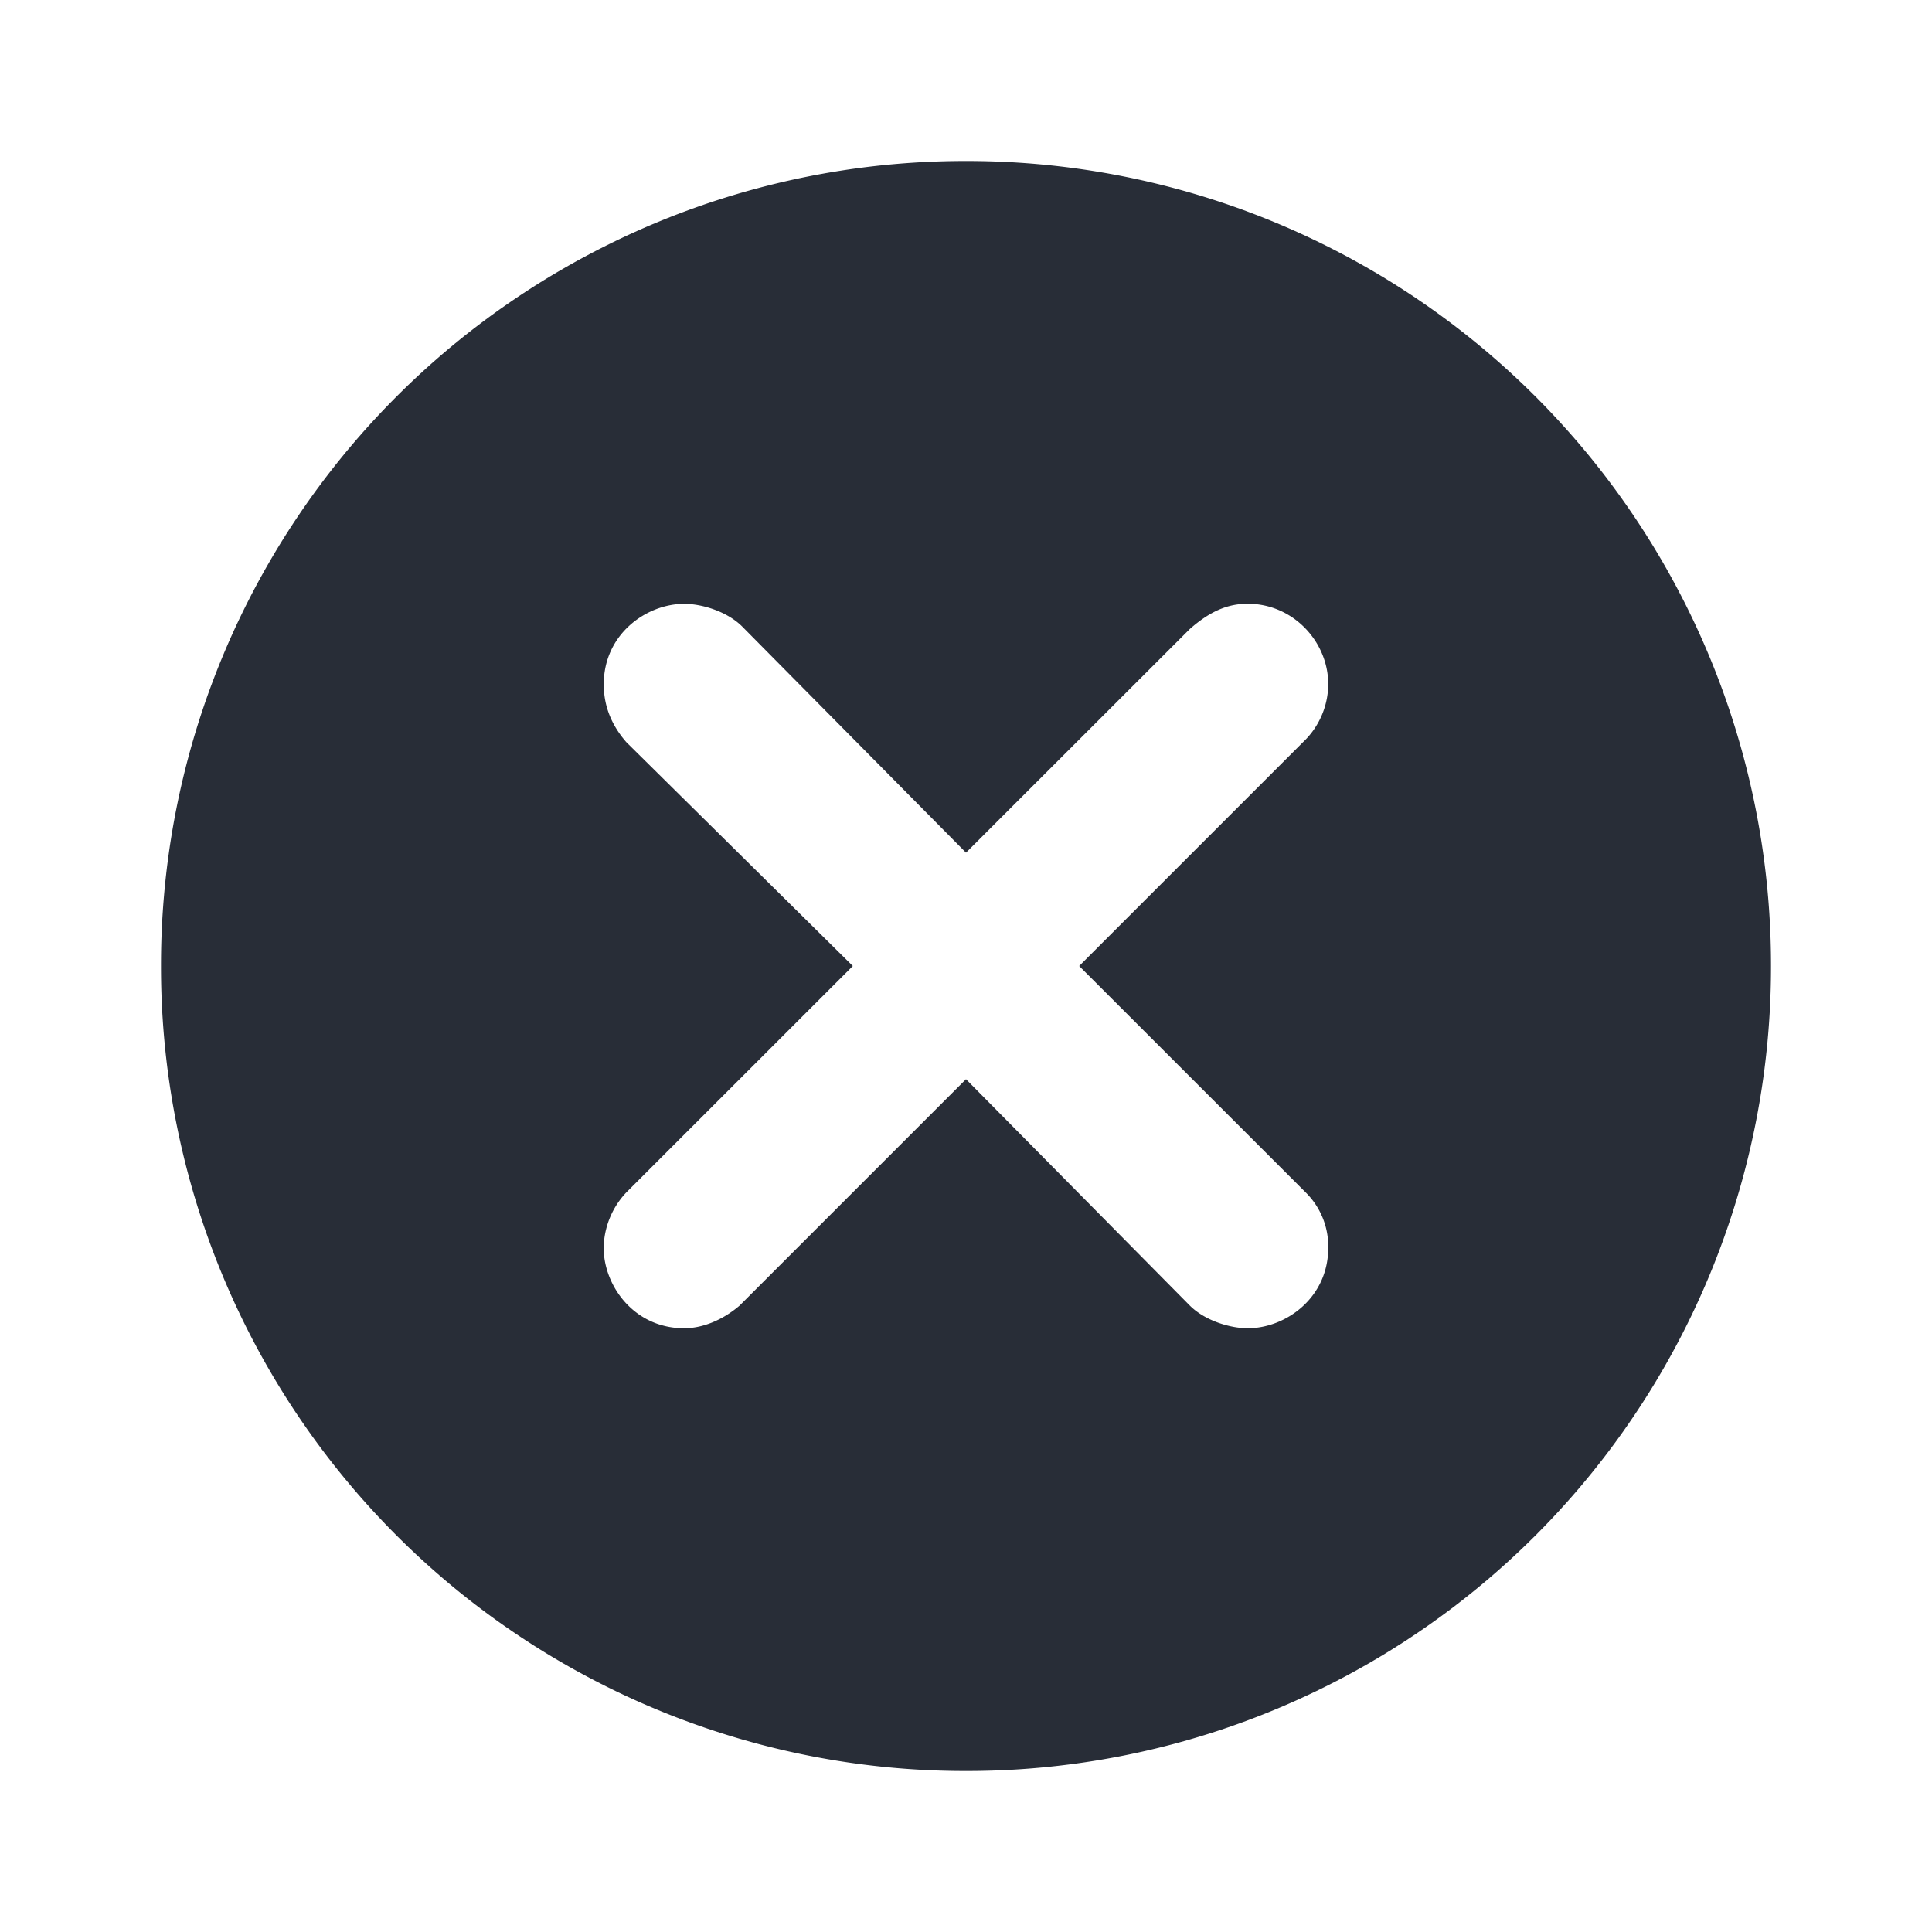 <svg id="icon" height="24" viewBox="0 0 24 24" width="24" xmlns="http://www.w3.org/2000/svg"><path d="m12 2a9.99 9.99 0 0 1 10 10 9.99 9.99 0 0 1 -10 10 9.99 9.99 0 0 1 -10-10 9.99 9.99 0 0 1 10-10zm3.5 5.5c-.25 0-.469.094-.719.313l-2.781 2.779-2.781-2.81c-.188-.187-.5-.281-.719-.281-.469 0-1 .375-1 1 0 .219.063.469.281.719l2.813 2.78-2.814 2.813a1.026 1.026 0 0 0 -.281.687c0 .469.375 1 1 1 .219 0 .469-.094.688-.281l2.813-2.813 2.781 2.813c.188.187.5.281.719.281.469 0 1-.375 1-1a.94.94 0 0 0 -.281-.688l-2.813-2.812 2.781-2.781a.999.999 0 0 0 .313-.719c0-.531-.438-1-1-1z" fill="#282d37" style="currentColor" fill-rule="evenodd"/></svg>
